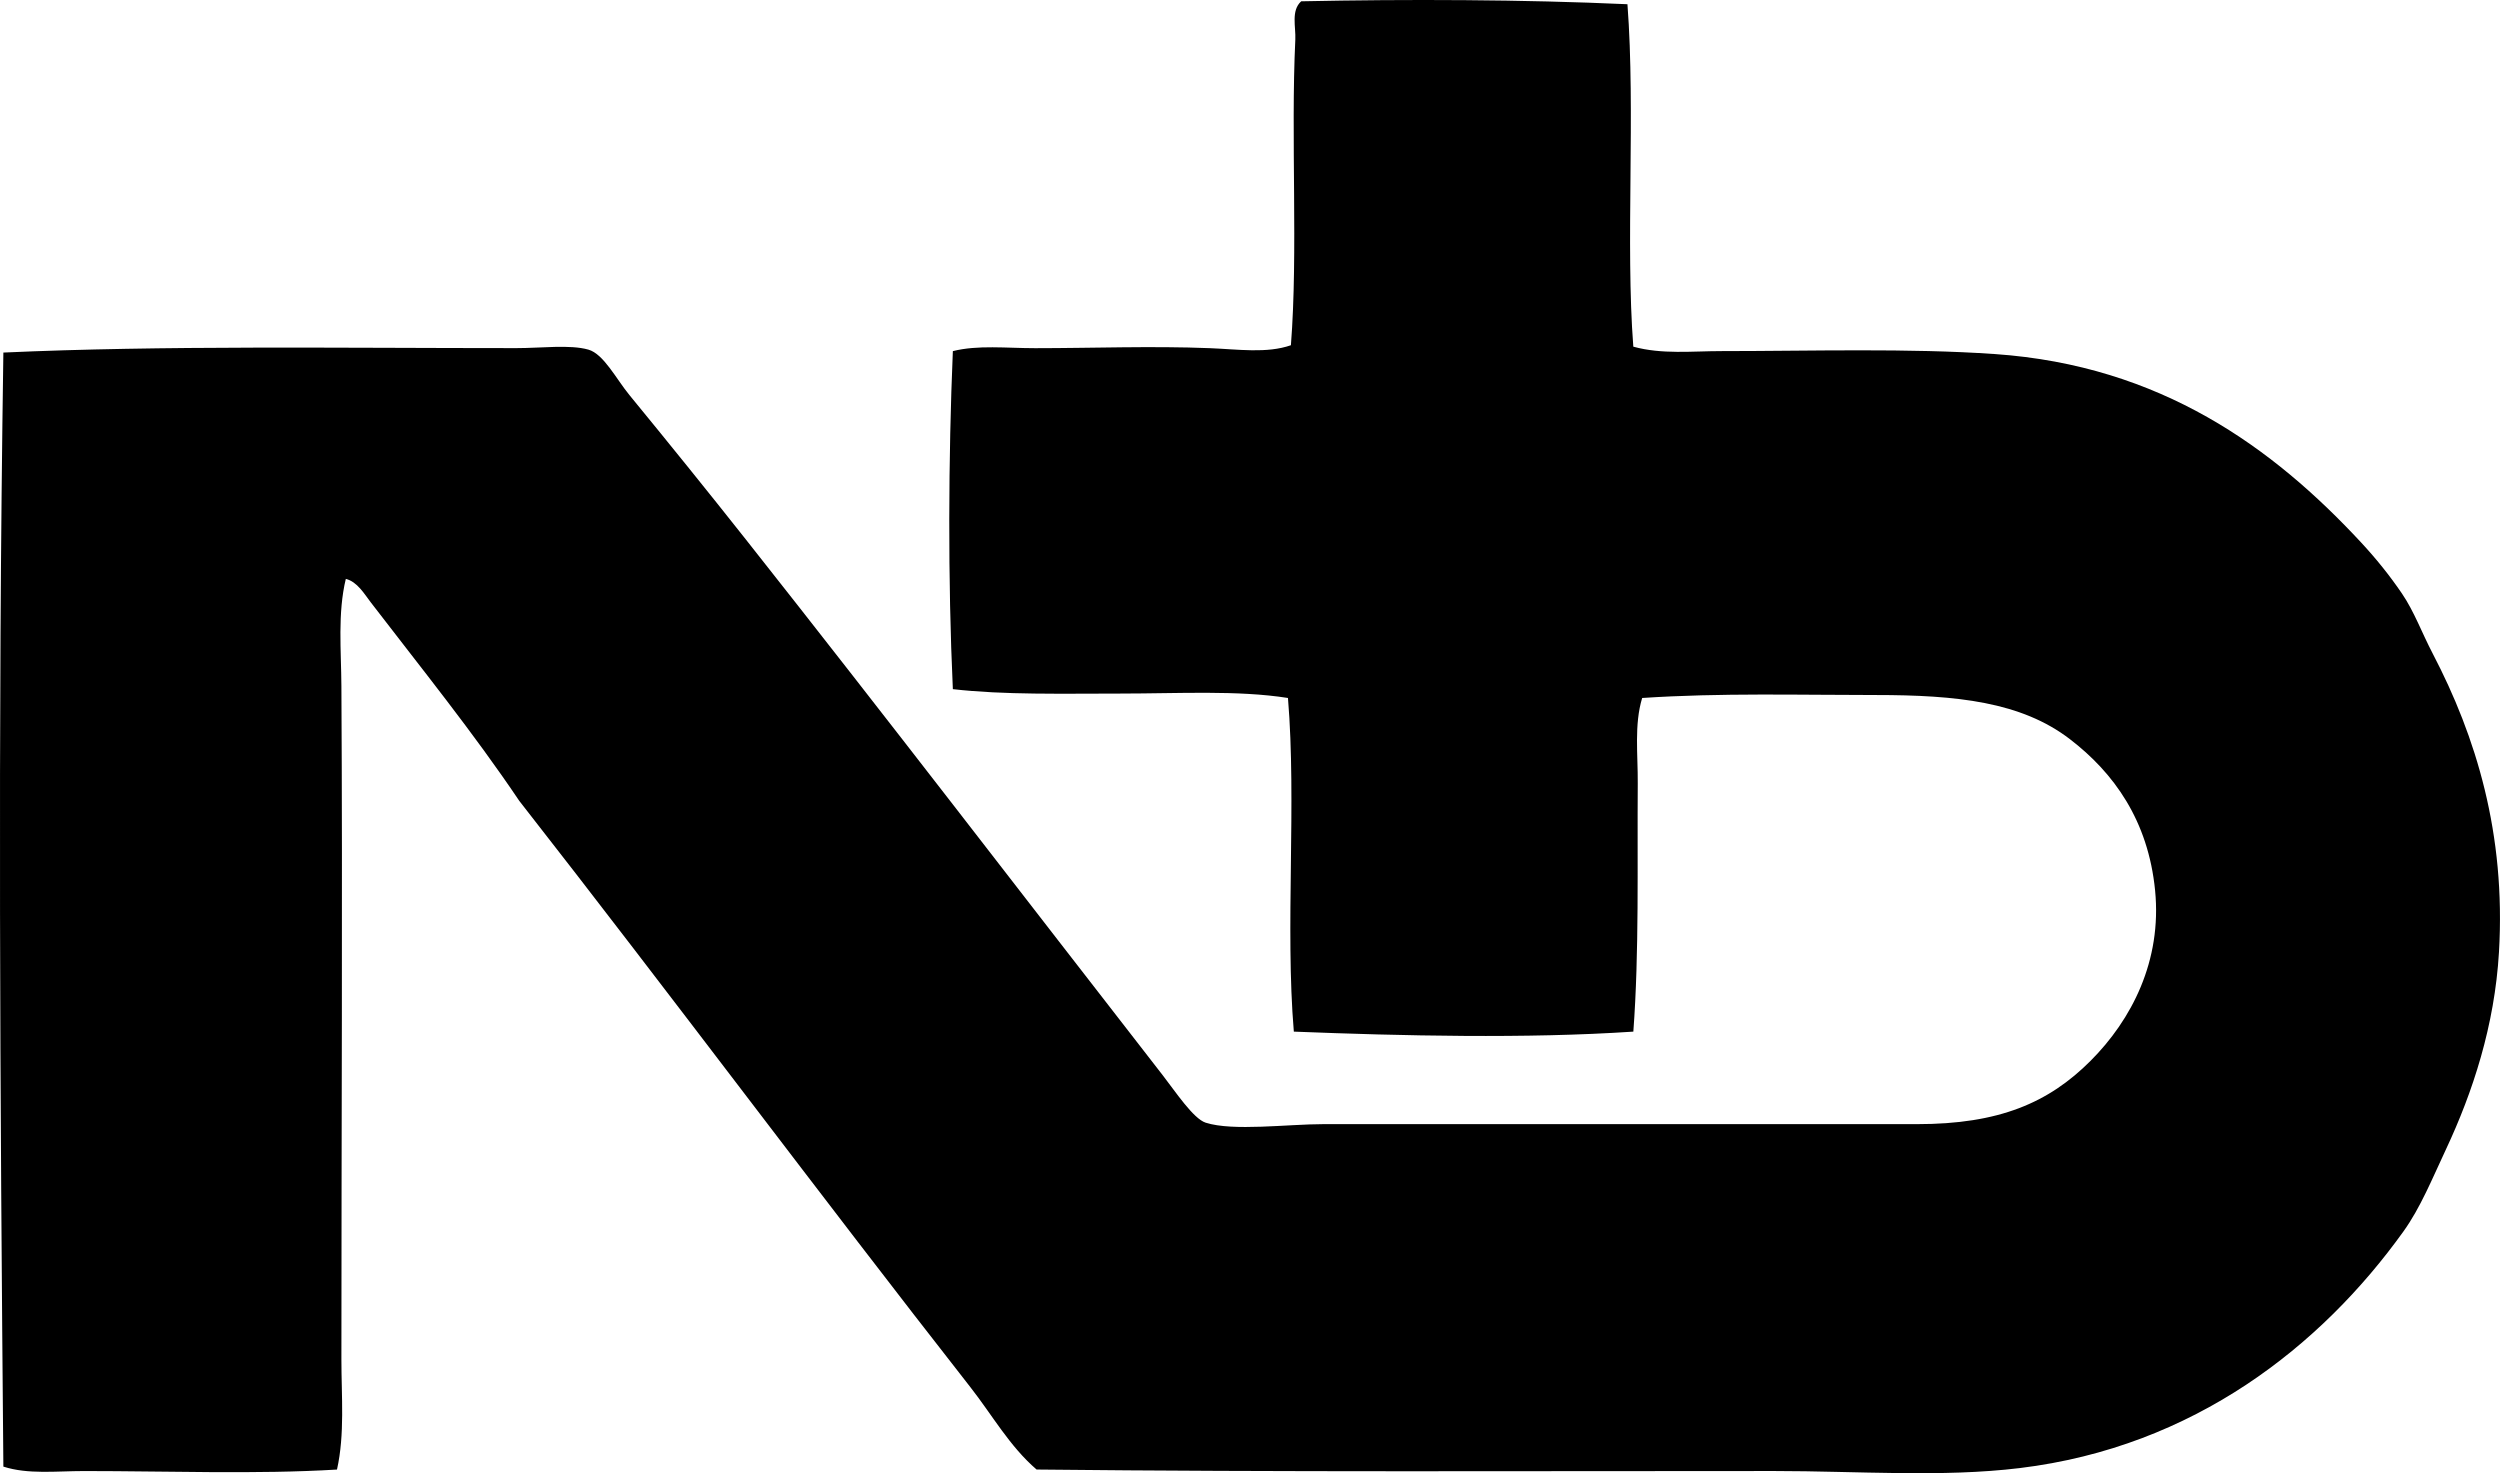 <?xml version="1.0" encoding="iso-8859-1"?>
<!-- Generator: Adobe Illustrator 19.2.0, SVG Export Plug-In . SVG Version: 6.00 Build 0)  -->
<svg version="1.1" xmlns="http://www.w3.org/2000/svg" xmlns:xlink="http://www.w3.org/1999/xlink" x="0px" y="0px"
	 viewBox="0 0 82.227 48.456" style="enable-background:new 0 0 82.227 48.456;" xml:space="preserve">
<g id="hopital_x5F_notre-dame_x5F_montreal">
	<path style="fill-rule:evenodd;clip-rule:evenodd;" d="M53.528,0.139c0.27,3.544-0.068,7.861,0.193,11.263
		c0.941,0.26,1.936,0.146,2.9,0.146c2.953-0.001,6.153-0.1,8.991,0.097c5.463,0.379,9.156,3.087,12.037,6.187
		c0.501,0.539,0.949,1.096,1.354,1.691c0.404,0.595,0.649,1.281,1.015,1.982c1.42,2.722,2.404,5.915,2.175,9.813
		c-0.142,2.417-0.863,4.606-1.74,6.478c-0.453,0.965-0.841,1.926-1.402,2.707c-2.7,3.763-6.882,7.085-12.617,7.783
		c-2.563,0.312-5.343,0.097-8.073,0.097c-8.131-0.001-16.297,0.038-24.267-0.049c-0.888-0.764-1.458-1.791-2.176-2.707
		c-4.95-6.321-9.858-12.918-14.84-19.288c-1.521-2.259-3.222-4.362-4.882-6.526c-0.213-0.276-0.444-0.68-0.822-0.773
		c-0.272,1.135-0.152,2.348-0.145,3.529c0.041,7.036,0,14.62,0,22.14c0,1.224,0.115,2.455-0.145,3.626
		c-2.665,0.16-5.554,0.049-8.314,0.049c-0.92,0-1.847,0.116-2.659-0.146c-0.107-12.206-0.186-24.146,0-36.642
		c5.231-0.237,11.059-0.146,16.871-0.146c0.826,0,1.761-0.123,2.369,0.049c0.504,0.142,0.918,0.968,1.354,1.498
		c1.274,1.554,2.57,3.157,3.819,4.737c4.653,5.886,9.096,11.688,13.729,17.645c0.4,0.515,0.996,1.416,1.402,1.547
		c0.896,0.288,2.705,0.048,3.867,0.048c6.472,0.001,13.087,0,19.529,0c2.705,0.001,4.33-0.704,5.705-2.078
		c1.357-1.357,2.354-3.294,2.127-5.607c-0.226-2.304-1.36-3.873-2.804-4.979c-1.601-1.227-3.721-1.45-6.381-1.45
		c-2.517,0-5.088-0.074-7.686,0.097c-0.266,0.883-0.138,1.858-0.145,2.804c-0.02,2.667,0.05,5.548-0.145,8.17
		c-3.521,0.235-7.588,0.141-11.167,0c-0.288-3.435,0.094-7.539-0.193-10.974c-1.654-0.261-3.605-0.145-5.511-0.145
		c-1.897,0-3.823,0.048-5.511-0.145c-0.166-3.577-0.148-7.617,0-11.118c0.817-0.207,1.765-0.097,2.708-0.097
		c1.86,0,3.831-0.077,5.752,0c0.917,0.036,1.864,0.18,2.659-0.097c0.239-3.071-0.008-6.831,0.145-10.055
		c0.02-0.414-0.147-0.949,0.193-1.257C46.287-0.031,50.105-0.016,53.528,0.139z"/>
</g>
<g id="Layer_1">
</g>
</svg>
